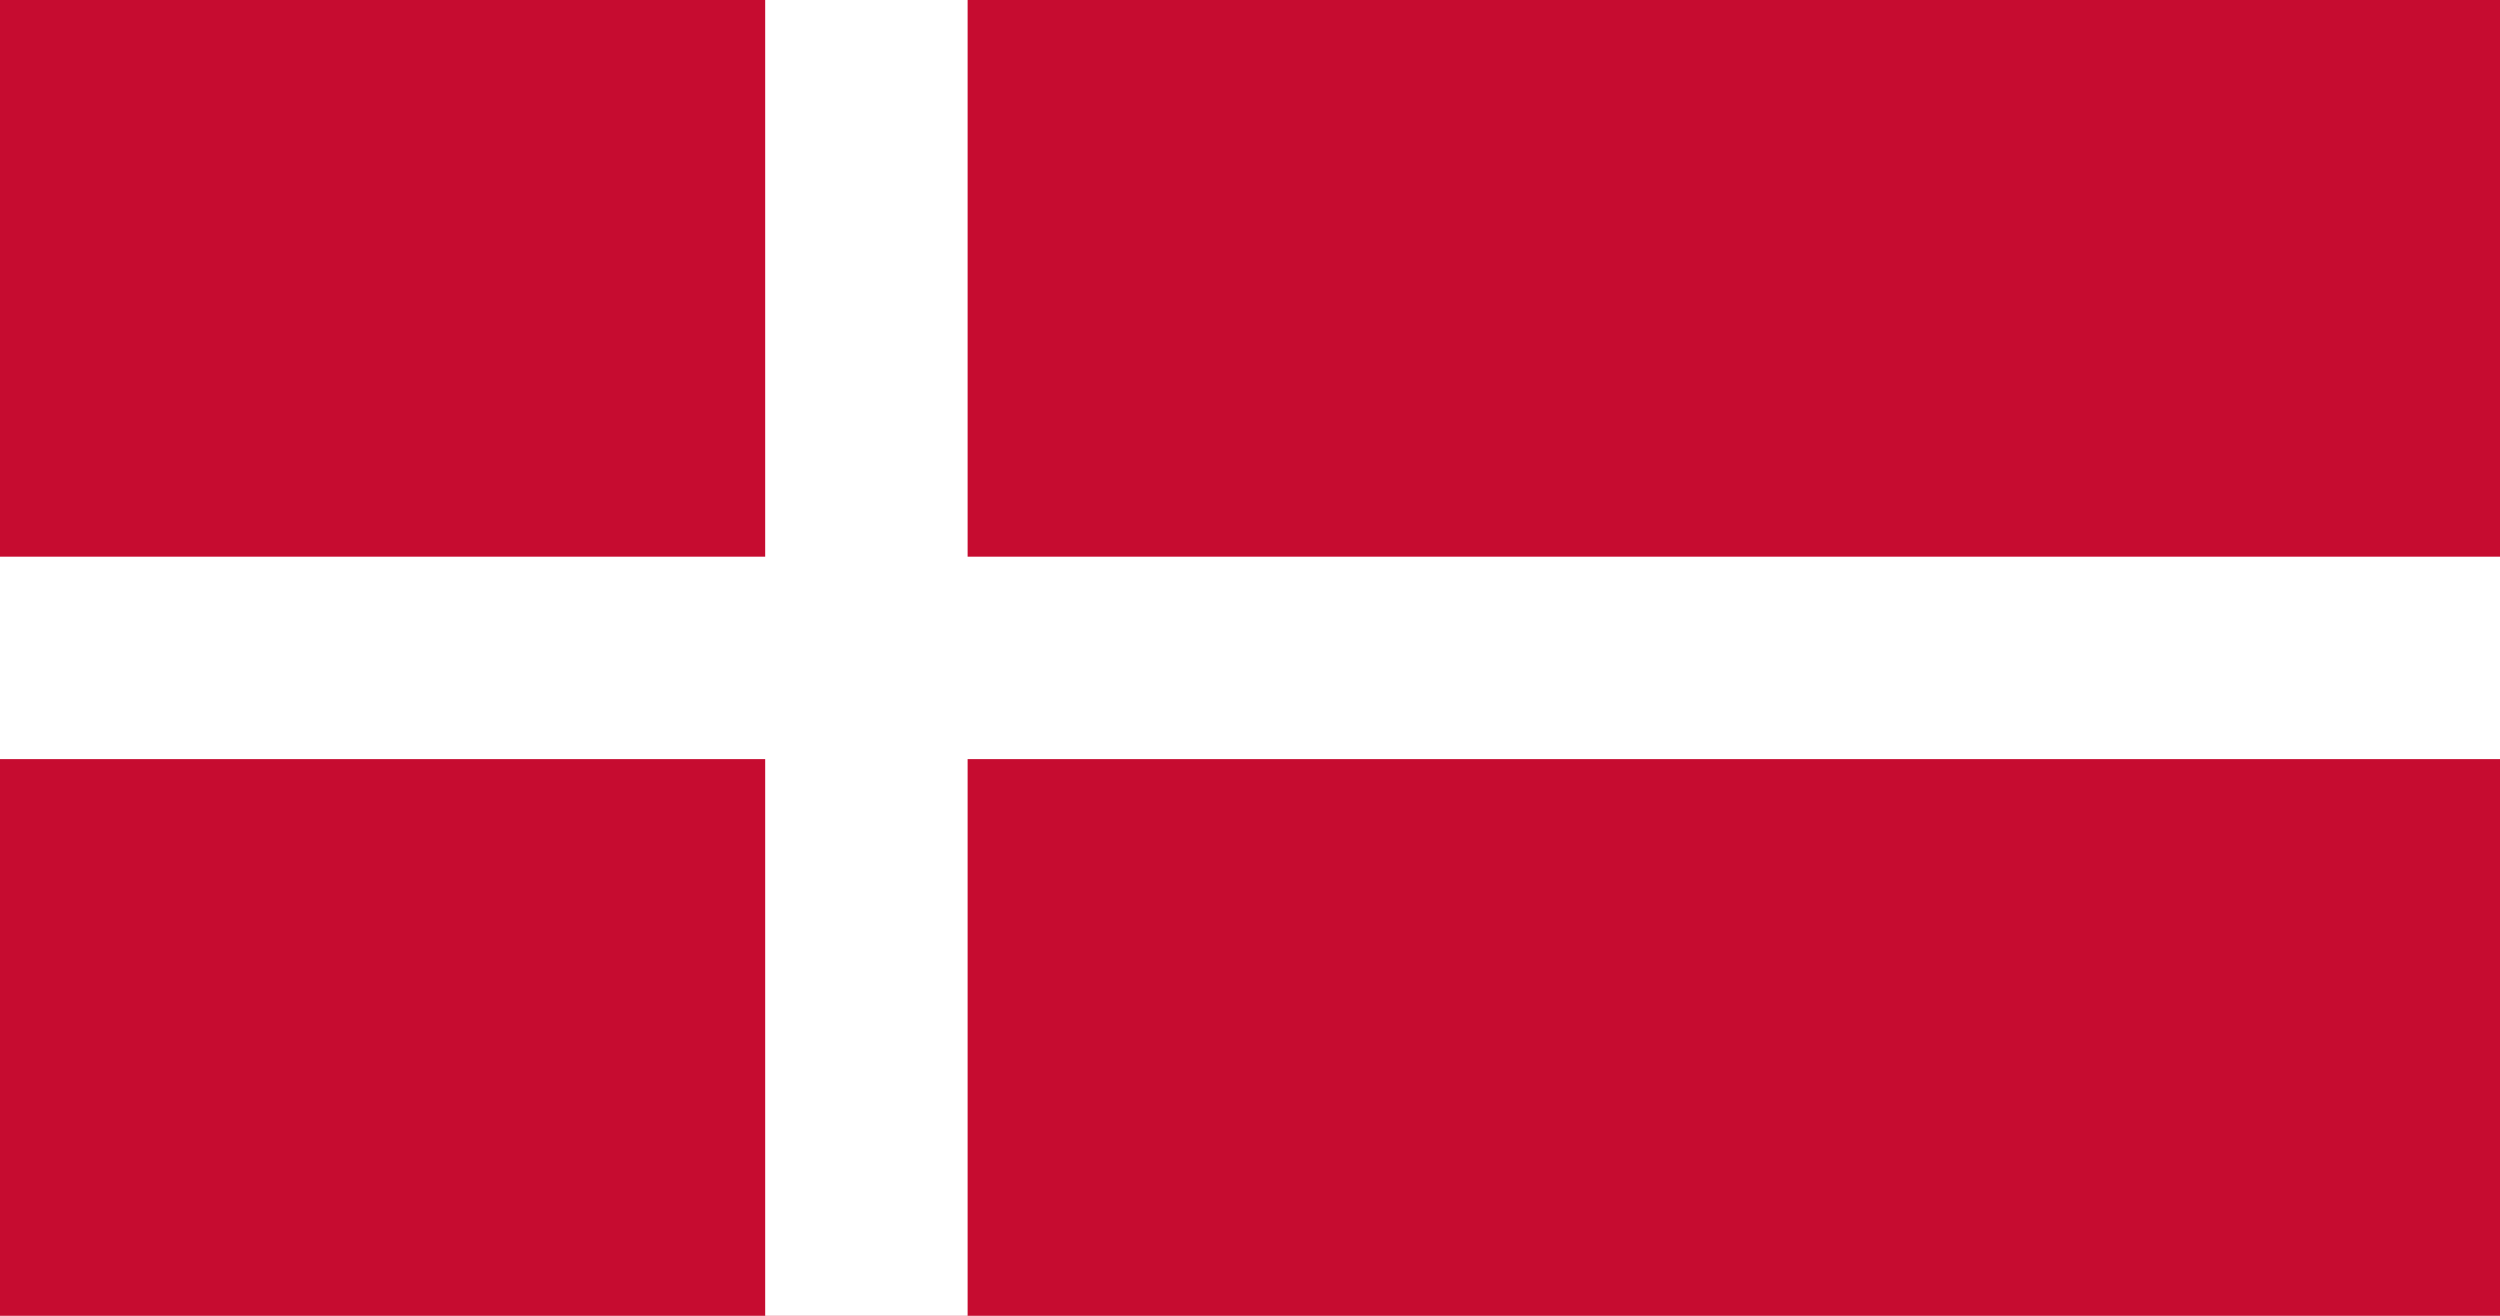 <svg width="1235" height="650" xmlns="http://www.w3.org/2000/svg"><path fill="#C60C30" d="M0 0h1235v650H0z"/><path fill="#FFF" d="M378 0h100v650H378z"/><path fill="#FFF" d="M0 275h1235v100H0z"/></svg>